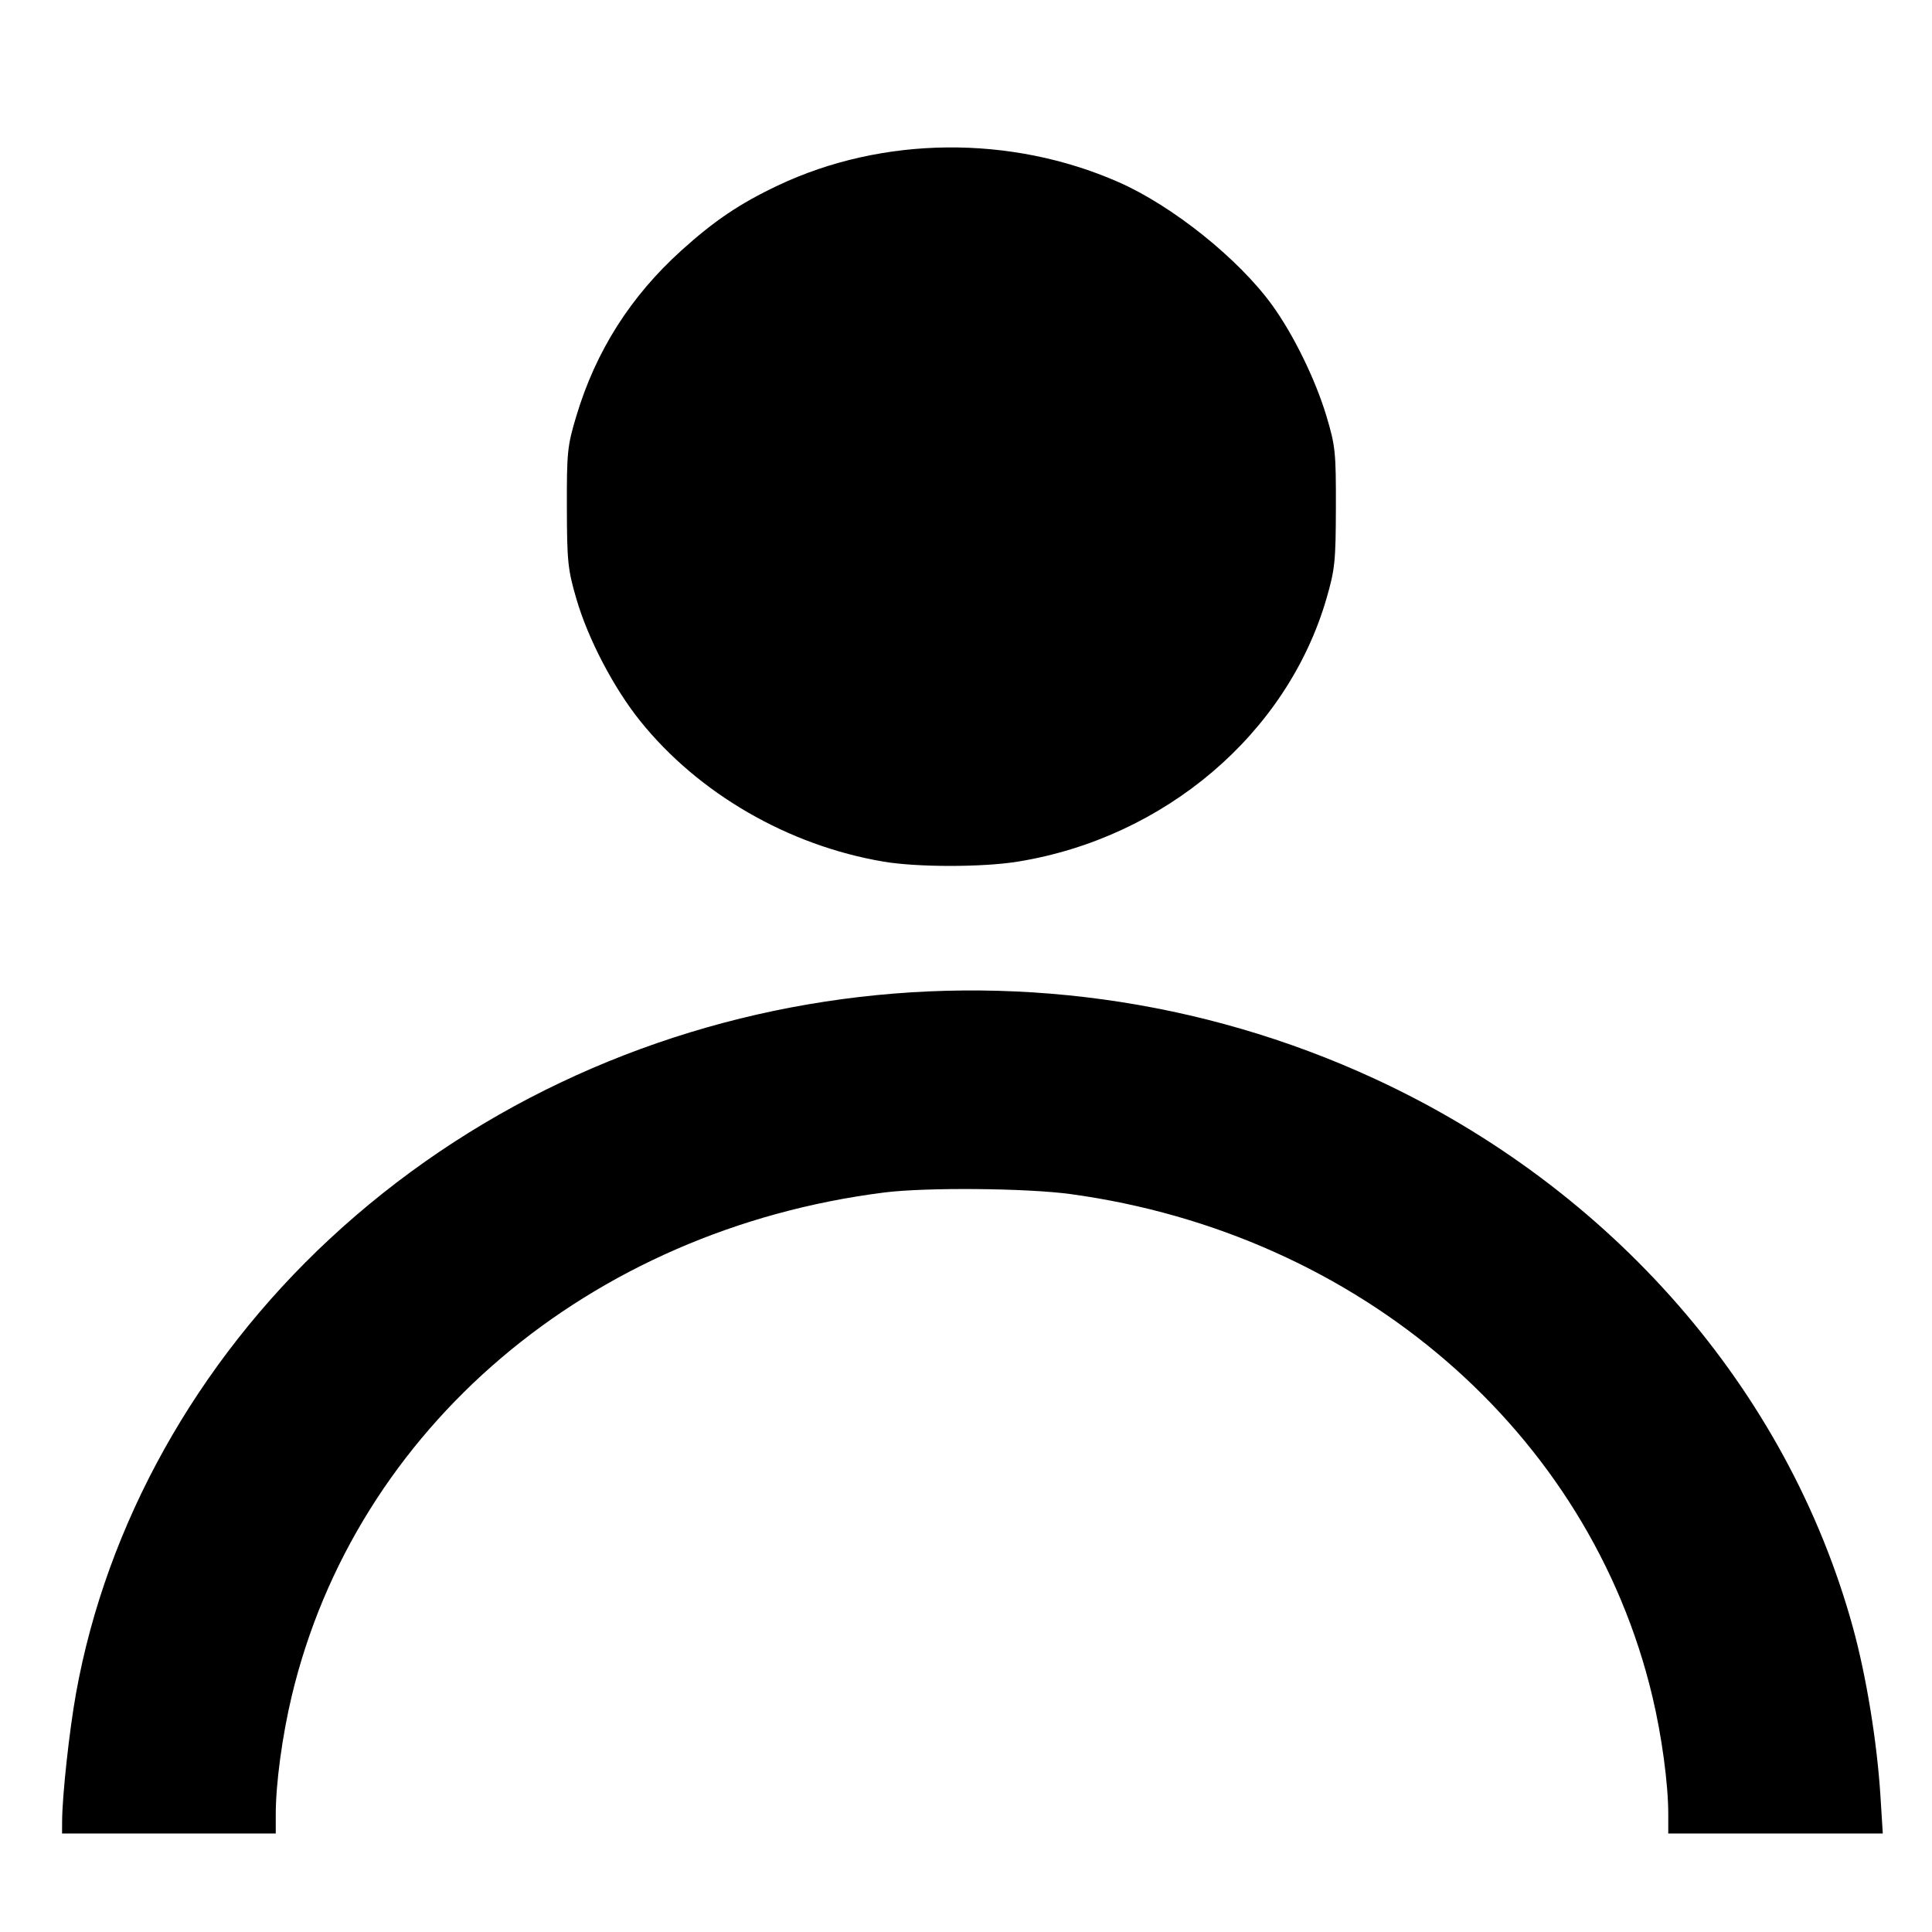 <?xml version="1.0" encoding="UTF-8" standalone="no"?>
<svg
   id="Vrstva_1"
   viewBox="0 0 100 100"
   version="1.1"
   sodipodi:docname="user.svg"
   inkscape:version="1.1.2 (0a00cf5339, 2022-02-04)"
   xmlns:inkscape="http://www.inkscape.org/namespaces/inkscape"
   xmlns:sodipodi="http://sodipodi.sourceforge.net/DTD/sodipodi-0.dtd"
   xmlns="http://www.w3.org/2000/svg"
   xmlns:svg="http://www.w3.org/2000/svg">
  <sodipodi:namedview
     id="namedview11"
     pagecolor="#ffffff"
     bordercolor="#666666"
     borderopacity="1.0"
     inkscape:pageshadow="2"
     inkscape:pageopacity="0.0"
     inkscape:pagecheckerboard="0"
     showgrid="false"
     inkscape:zoom="7.82"
     inkscape:cx="49.936061"
     inkscape:cy="49.936061"
     inkscape:window-width="1876"
     inkscape:window-height="1016"
     inkscape:window-x="0"
     inkscape:window-y="0"
     inkscape:window-maximized="1"
     inkscape:current-layer="Vrstva_1" />
  <defs
     id="defs4">
    <style
       id="style2">.cls-1{fill:#717171;}</style>
  </defs>
  <path
     style="fill:#000000;stroke-width:0.172"
     d="m 45.73,44.597 c -4.924,-0.83 -9.589,-3.529 -12.604,-7.292 -1.371,-1.711 -2.693,-4.245 -3.296,-6.319 -0.44,-1.511 -0.482,-1.923 -0.489,-4.724 -0.007,-2.857 0.026,-3.183 0.487,-4.719 1.008,-3.365 2.804,-6.196 5.44,-8.578 1.707,-1.543 3.031,-2.434 4.998,-3.365 5.412,-2.562 12.045,-2.628 17.624,-0.176 2.795,1.228 6.213,3.964 7.954,6.366 1.107,1.527 2.245,3.855 2.814,5.754 0.46,1.535 0.494,1.862 0.487,4.719 -0.007,2.801 -0.05,3.214 -0.489,4.724 -2.033,6.986 -8.362,12.377 -15.976,13.611 -1.829,0.296 -5.191,0.296 -6.948,3.32e-4 z"
     id="path50" />
  <path
     style="fill:#000000;stroke-width:0.172"
     d="m 3.215,94.278 c 0.006,-1.342 0.372,-4.704 0.723,-6.65 C 5.518,78.876 10.176,70.533 17.053,64.138 31.413,50.784 53.059,47.468 71.177,55.848 c 12.264,5.672 21.339,16.086 24.726,28.375 0.694,2.519 1.252,5.932 1.428,8.729 l 0.122,1.949 h -5.552 -5.552 v -1.002 c 0,-1.57 -0.335,-4.052 -0.826,-6.107 C 82.262,74.117 70.367,63.851 55.416,61.806 53.146,61.496 47.913,61.451 45.762,61.724 30.493,63.658 18.403,73.936 15.099,87.792 14.608,89.847 14.273,92.328 14.273,93.898 v 1.002 H 8.742 3.212 Z"
     id="path89" />
</svg>
